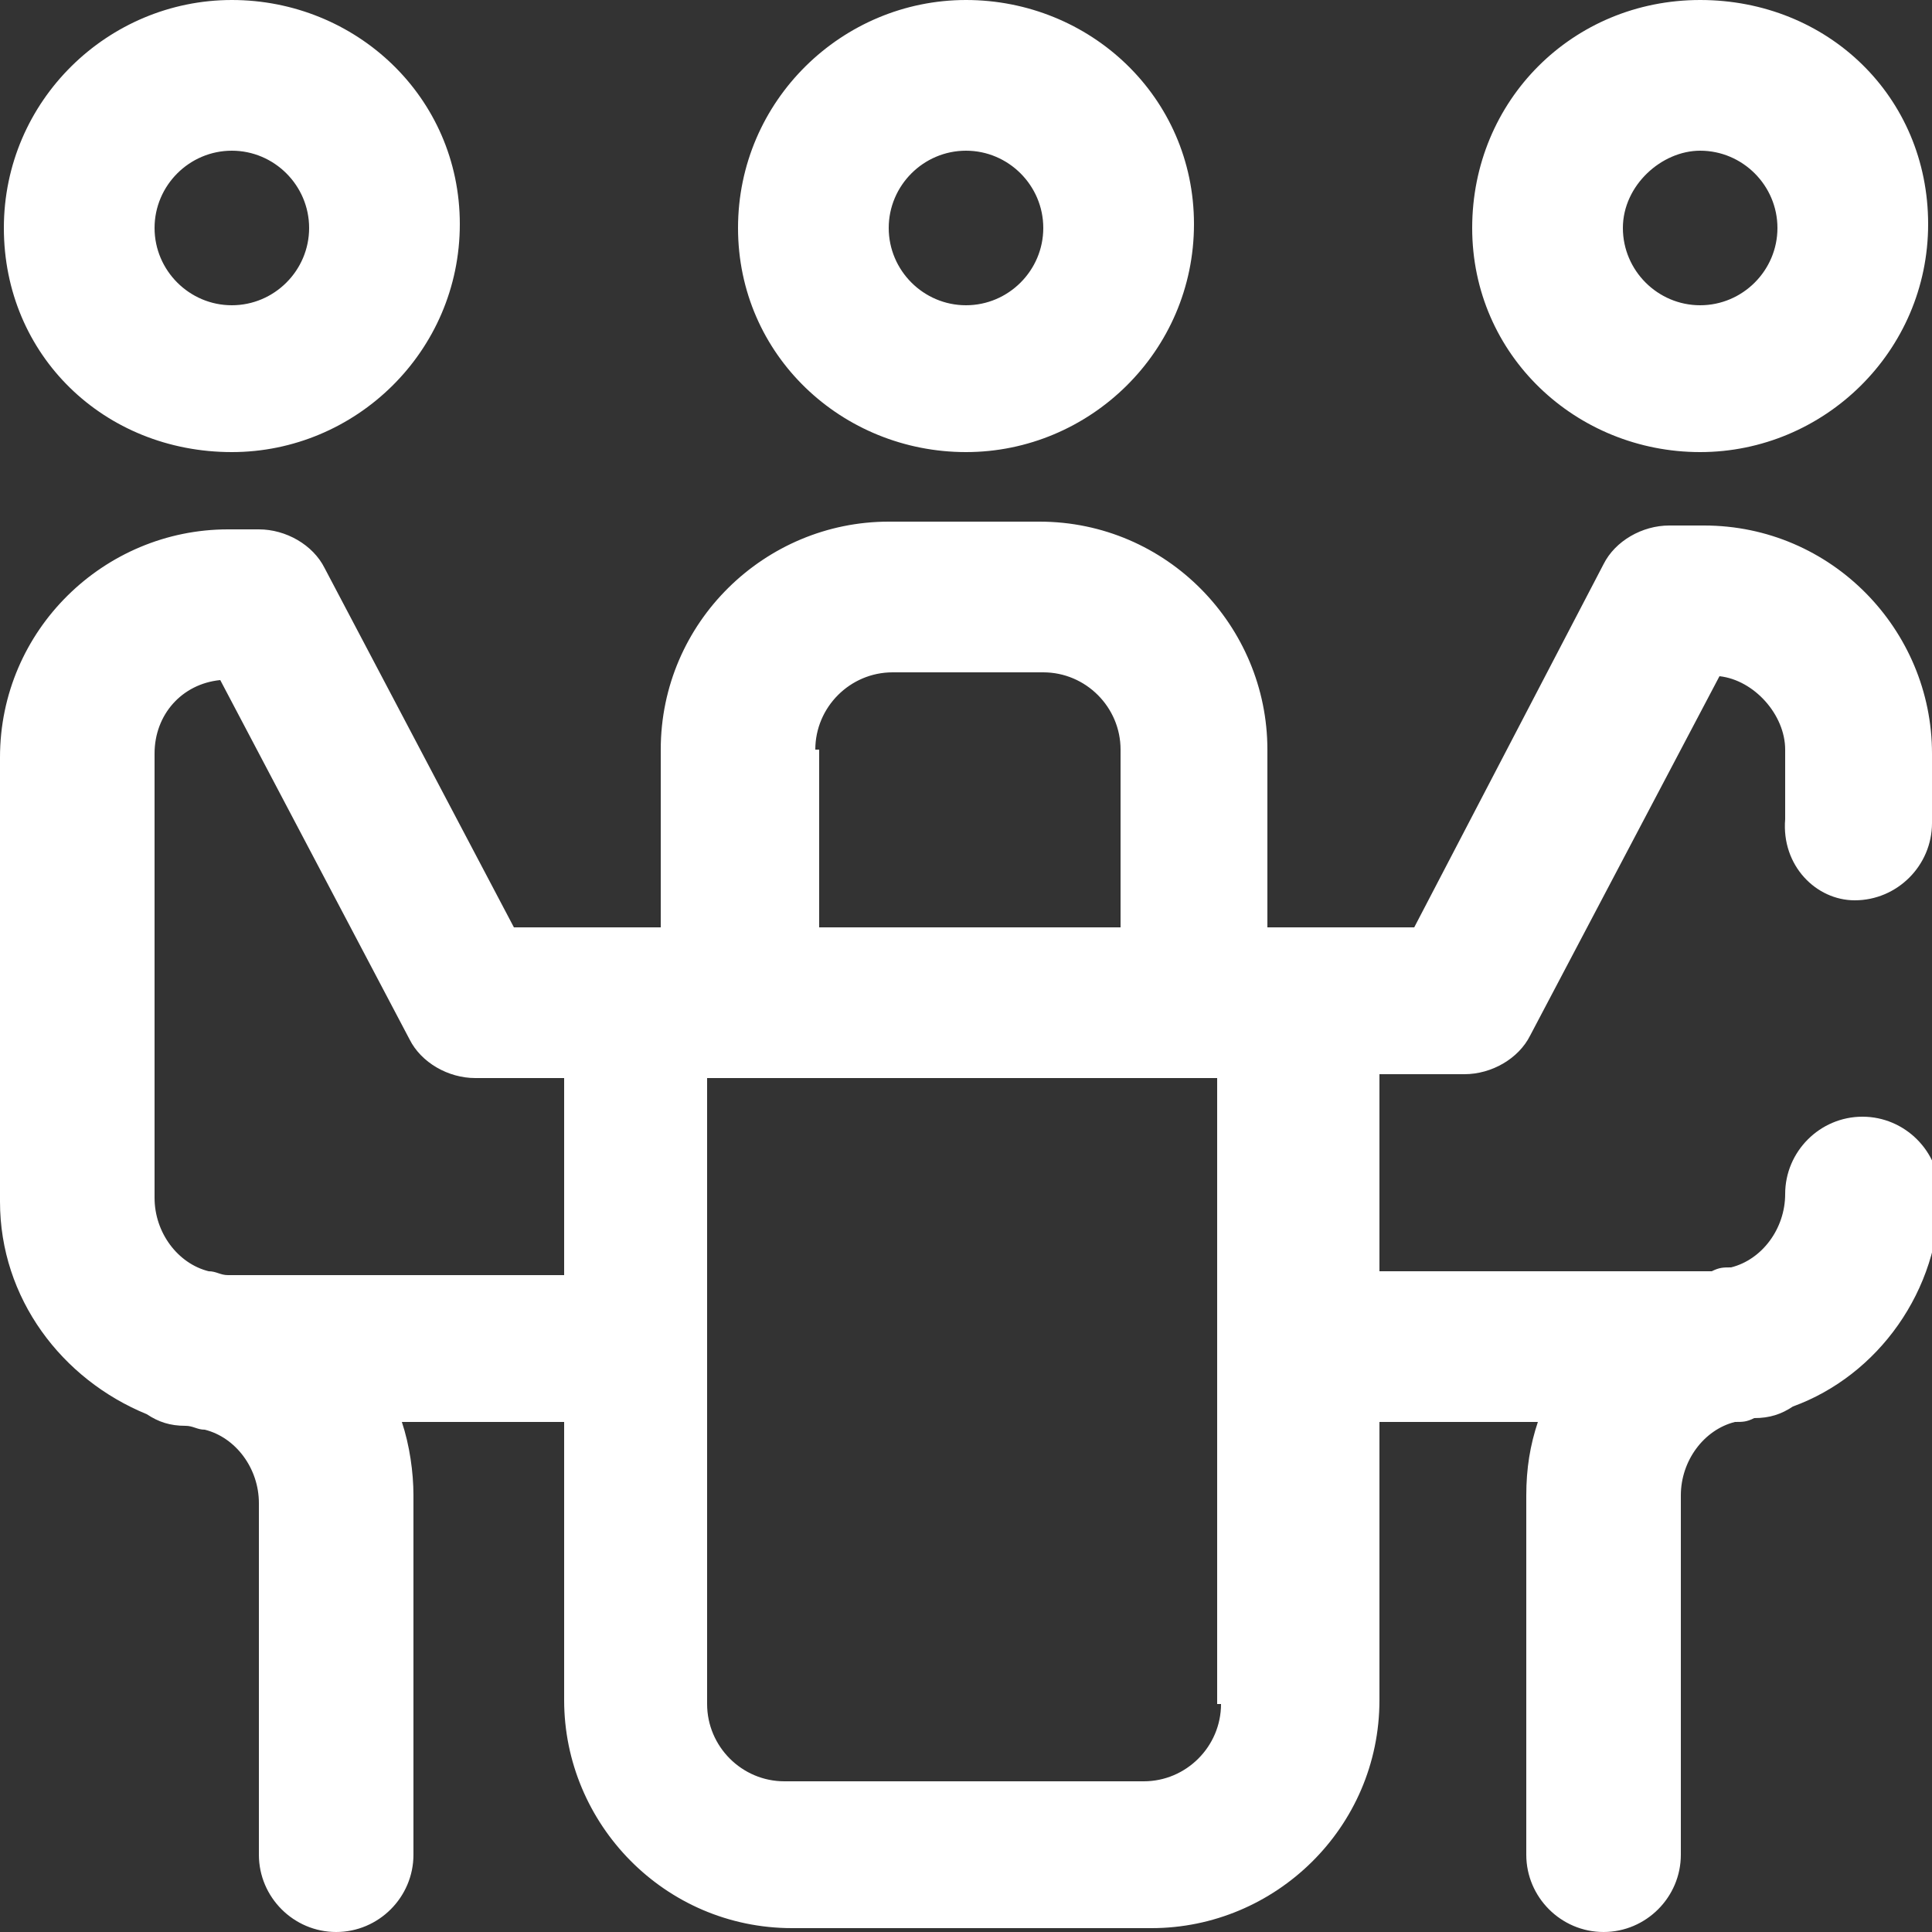 <svg width="23" height="23" viewBox="0 0 23 23" fill="none" xmlns="http://www.w3.org/2000/svg">
<rect x="0" y="0" width="23" height="23" fill="#333333" stroke="none"/>
<g clip-path="url(#clip0)">
<path d="M2.76 5.382C4.232 5.382 5.474 4.186 5.474 2.668C5.474 1.15 4.232 0 2.76 0C1.288 0 0.046 1.196 0.046 2.714C0.046 4.232 1.242 5.382 2.76 5.382ZM2.76 1.794C3.266 1.794 3.68 2.208 3.68 2.714C3.68 3.22 3.266 3.634 2.76 3.634C2.254 3.634 1.84 3.22 1.84 2.714C1.84 2.208 2.254 1.794 2.76 1.794ZM22.08 10.718C22.586 10.718 23 10.304 23 9.798V8.97C23 7.498 21.804 6.256 20.286 6.256H19.872C19.55 6.256 19.228 6.44 19.09 6.716L16.836 11.04H15.088V8.924C15.088 7.452 13.892 6.21 12.374 6.21H10.58C9.108 6.21 7.866 7.406 7.866 8.924V11.04H6.118L3.864 6.762C3.726 6.486 3.404 6.302 3.082 6.302H2.714C1.242 6.302 0 7.498 0 9.016V14.306C0 15.456 0.736 16.422 1.748 16.836C1.886 16.928 2.024 16.974 2.208 16.974C2.3 16.974 2.346 17.02 2.438 17.02C2.806 17.112 3.082 17.48 3.082 17.894V22.08C3.082 22.586 3.496 23 4.002 23C4.508 23 4.922 22.586 4.922 22.08V17.802C4.922 17.526 4.876 17.204 4.784 16.928H6.716V20.24C6.716 21.712 7.912 22.954 9.43 22.954H13.708C15.18 22.954 16.422 21.758 16.422 20.24V16.928H18.308C18.216 17.204 18.17 17.48 18.17 17.802V22.08C18.17 22.586 18.584 23 19.09 23C19.596 23 20.01 22.586 20.01 22.08V17.802C20.01 17.388 20.286 17.02 20.654 16.928C20.746 16.928 20.792 16.928 20.884 16.882C21.068 16.882 21.206 16.836 21.344 16.744C22.356 16.376 23.092 15.364 23.092 14.214C23.092 13.708 22.678 13.294 22.172 13.294C21.666 13.294 21.252 13.708 21.252 14.214C21.252 14.628 20.976 14.996 20.608 15.088C20.516 15.088 20.47 15.088 20.378 15.134H16.422V12.788H17.434C17.756 12.788 18.078 12.604 18.216 12.328L20.47 8.05C20.884 8.096 21.252 8.51 21.252 8.924V9.752C21.206 10.304 21.62 10.718 22.08 10.718ZM9.706 8.924C9.706 8.418 10.12 8.004 10.626 8.004H12.42C12.926 8.004 13.34 8.418 13.34 8.924V11.04H9.752V8.924H9.706ZM2.714 15.18C2.714 15.18 2.668 15.18 2.714 15.18C2.622 15.18 2.576 15.134 2.484 15.134C2.116 15.042 1.84 14.674 1.84 14.26V8.97C1.84 8.51 2.162 8.142 2.622 8.096L4.876 12.374C5.014 12.65 5.336 12.834 5.658 12.834H6.716V15.18H2.714ZM14.536 20.286C14.536 20.792 14.122 21.206 13.616 21.206H9.338C8.832 21.206 8.418 20.792 8.418 20.286V12.834H14.49V20.286H14.536ZM20.24 5.382C21.712 5.382 22.954 4.186 22.954 2.668C22.954 1.15 21.758 0 20.24 0C18.722 0 17.526 1.196 17.526 2.714C17.526 4.232 18.768 5.382 20.24 5.382ZM20.24 1.794C20.746 1.794 21.16 2.208 21.16 2.714C21.16 3.22 20.746 3.634 20.24 3.634C19.734 3.634 19.32 3.22 19.32 2.714C19.32 2.208 19.78 1.794 20.24 1.794ZM11.5 5.382C12.972 5.382 14.214 4.186 14.214 2.668C14.214 1.15 12.972 0 11.5 0C10.028 0 8.786 1.196 8.786 2.714C8.786 4.232 10.028 5.382 11.5 5.382ZM11.5 1.794C12.006 1.794 12.42 2.208 12.42 2.714C12.42 3.22 12.006 3.634 11.5 3.634C10.994 3.634 10.58 3.22 10.58 2.714C10.58 2.208 10.994 1.794 11.5 1.794Z" fill="white"/>
</g>
<defs>
<clipPath id="clip0">
<rect width="23" height="23" fill="white"/>
</clipPath>
</defs>
</svg>
